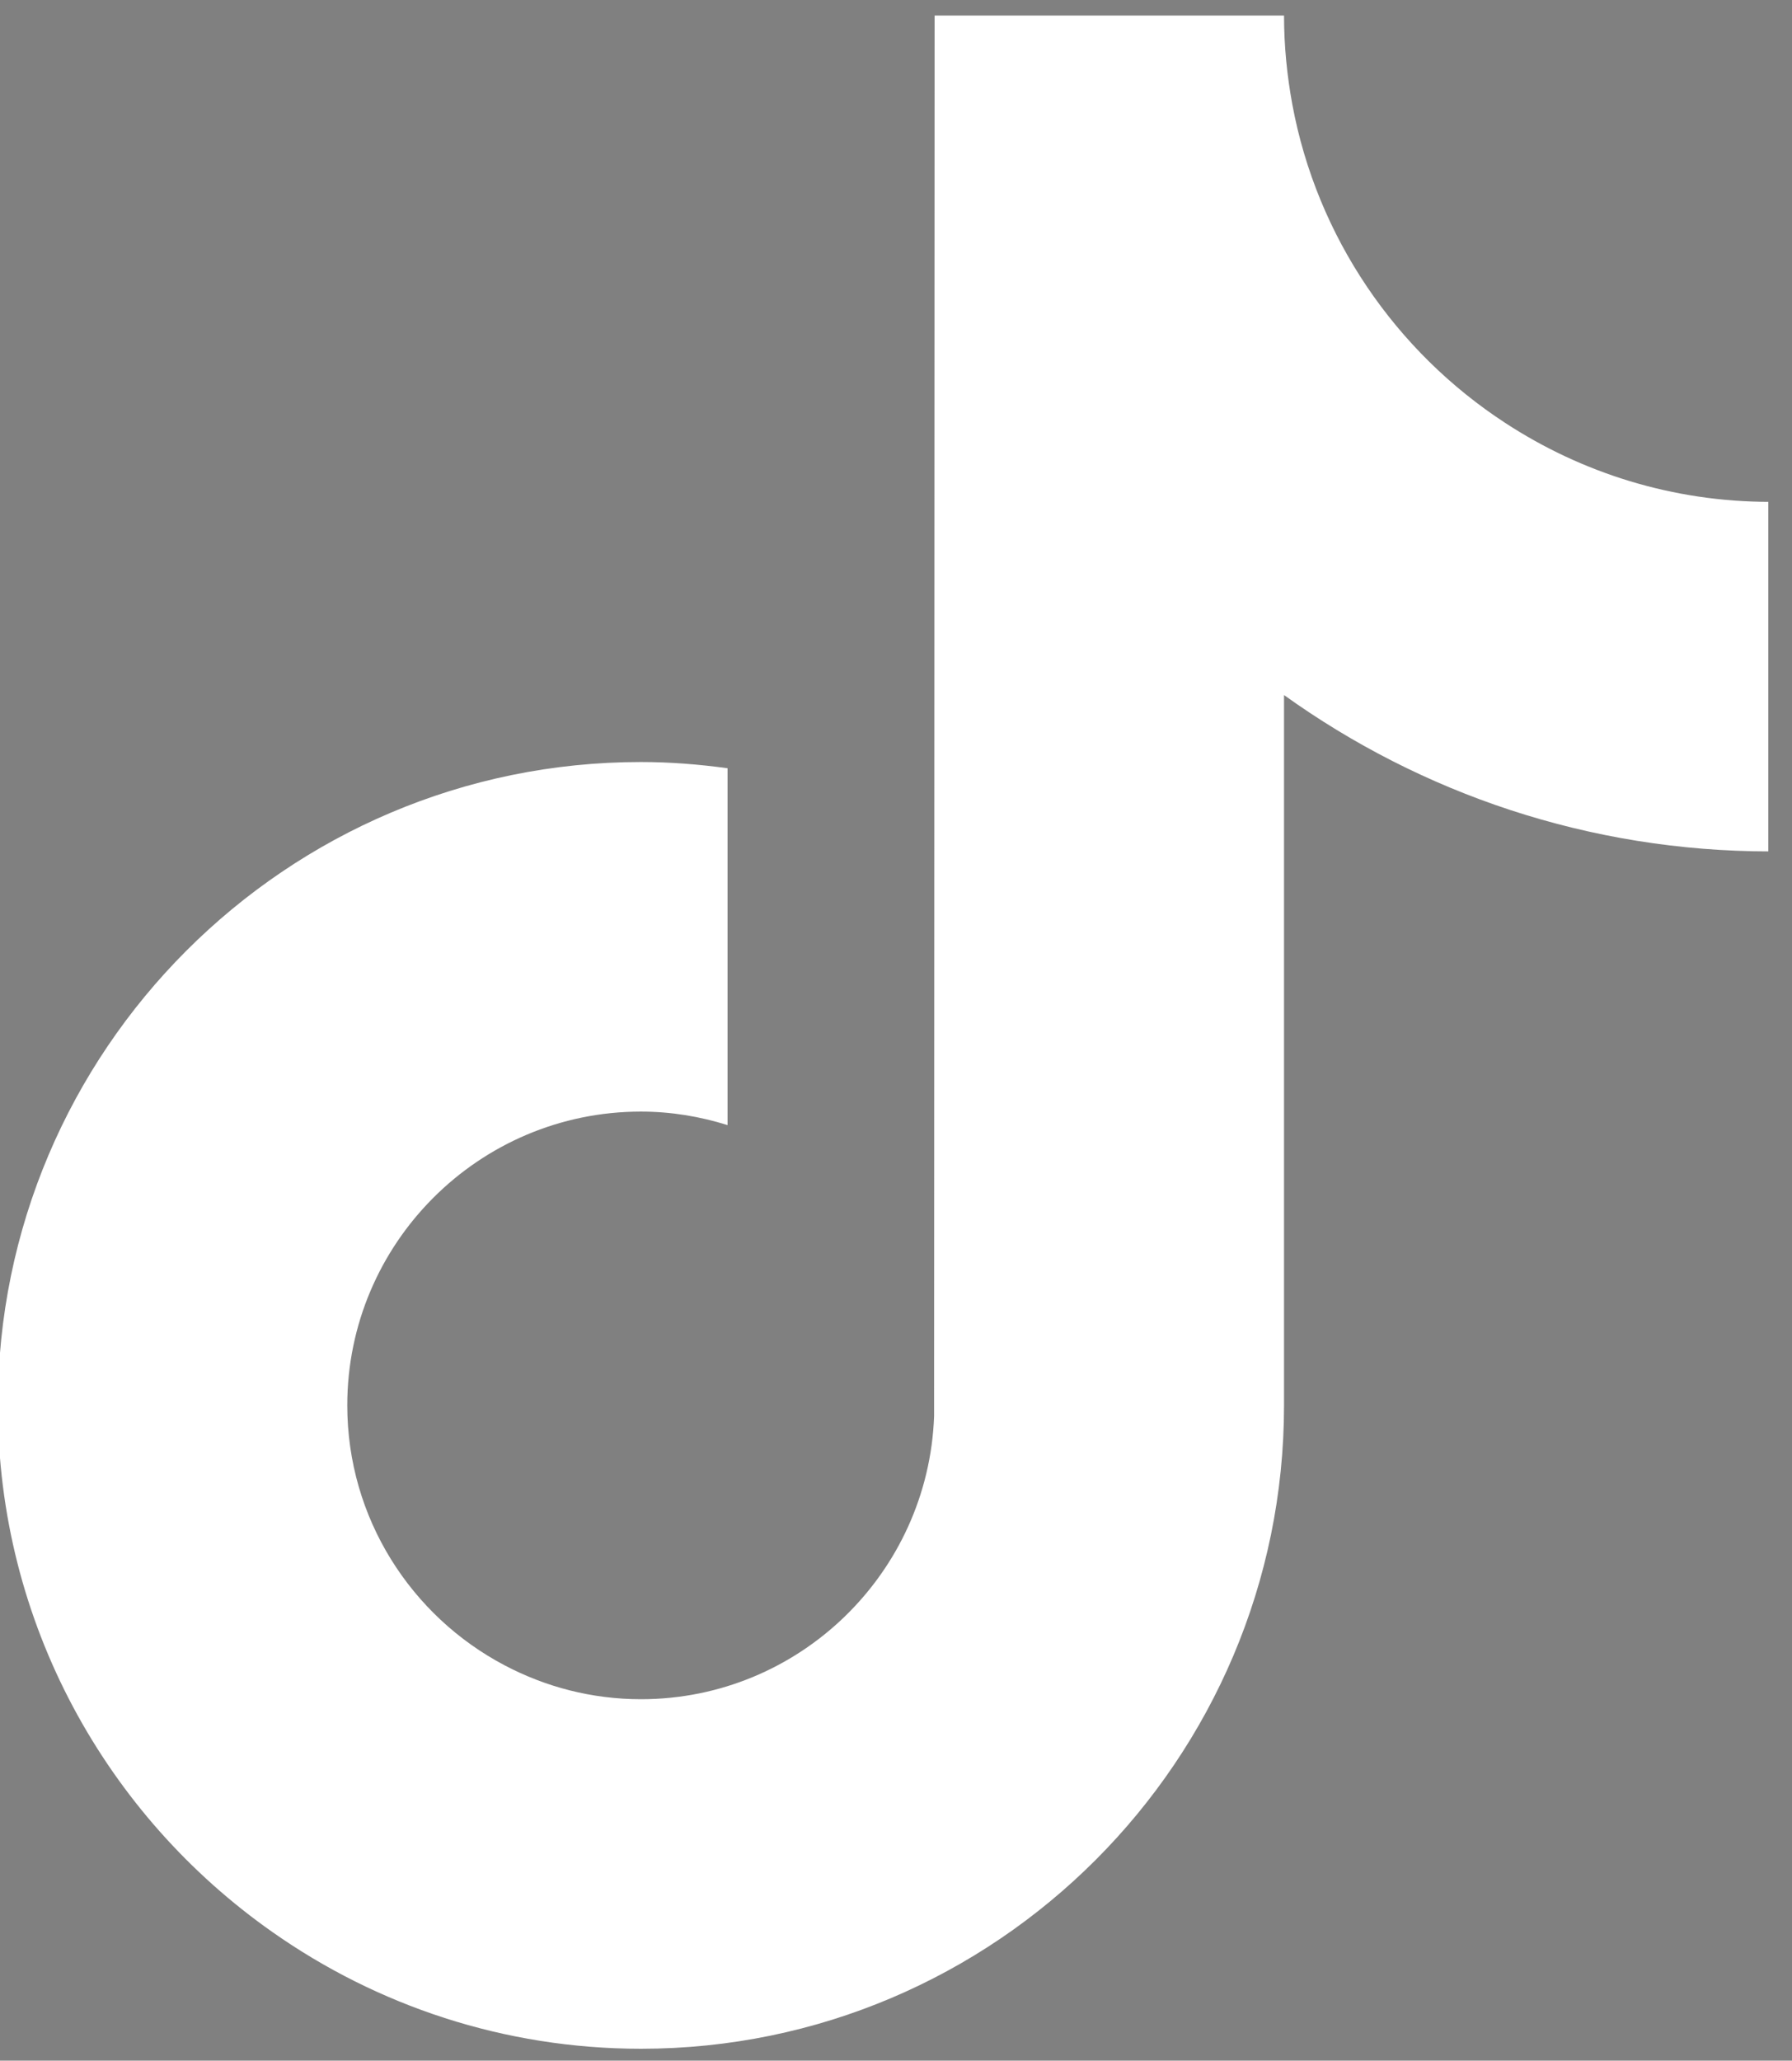 <svg xmlns="http://www.w3.org/2000/svg" xmlns:xlink="http://www.w3.org/1999/xlink" width="87" zoomAndPan="magnify" viewBox="0 0 65.25 75" height="100" preserveAspectRatio="xMidYMid meet" version="1.0"><rect x="0" y="0" width="65.25" height="75" fill="#808080" stroke="none"/><defs><g/><clipPath id="e9955614f5"><path d="M 0 0.566 L 64.387 0.566 L 64.387 74.574 L 0 74.574 Z M 0 0.566 " clip-rule="nonzero"/></clipPath></defs><g fill="#000000" fill-opacity="1"><g transform="translate(49.055, 21.095)"><g><path d="M 0.109 0 L 0.062 0 L 0.062 -0.469 L 0.109 -0.469 Z M 0.109 0 "/></g></g></g><g clip-path="url(#e9955614f5)"><path fill="#ffffff" d="M 54.816 15.398 C 50.828 12.801 47.953 8.641 47.055 3.797 C 46.863 2.75 46.754 1.672 46.754 0.566 L 34.031 0.566 L 34.012 51.551 C 33.797 57.262 29.098 61.844 23.34 61.844 C 21.547 61.844 19.863 61.395 18.379 60.613 C 14.973 58.824 12.645 55.254 12.645 51.148 C 12.645 45.254 17.441 40.457 23.336 40.457 C 24.438 40.457 25.496 40.637 26.492 40.949 L 26.492 27.961 C 25.461 27.82 24.41 27.734 23.336 27.734 C 10.426 27.734 -0.078 38.238 -0.078 51.148 C -0.078 59.07 3.879 66.082 9.922 70.32 C 13.723 72.992 18.352 74.566 23.34 74.566 C 36.25 74.566 46.754 64.062 46.754 51.148 L 46.754 25.297 C 51.742 28.875 57.859 30.988 64.453 30.988 L 64.453 18.266 C 60.902 18.266 57.594 17.211 54.816 15.398 Z M 54.816 15.398 " fill-opacity="1" fill-rule="nonzero"/></g></svg>